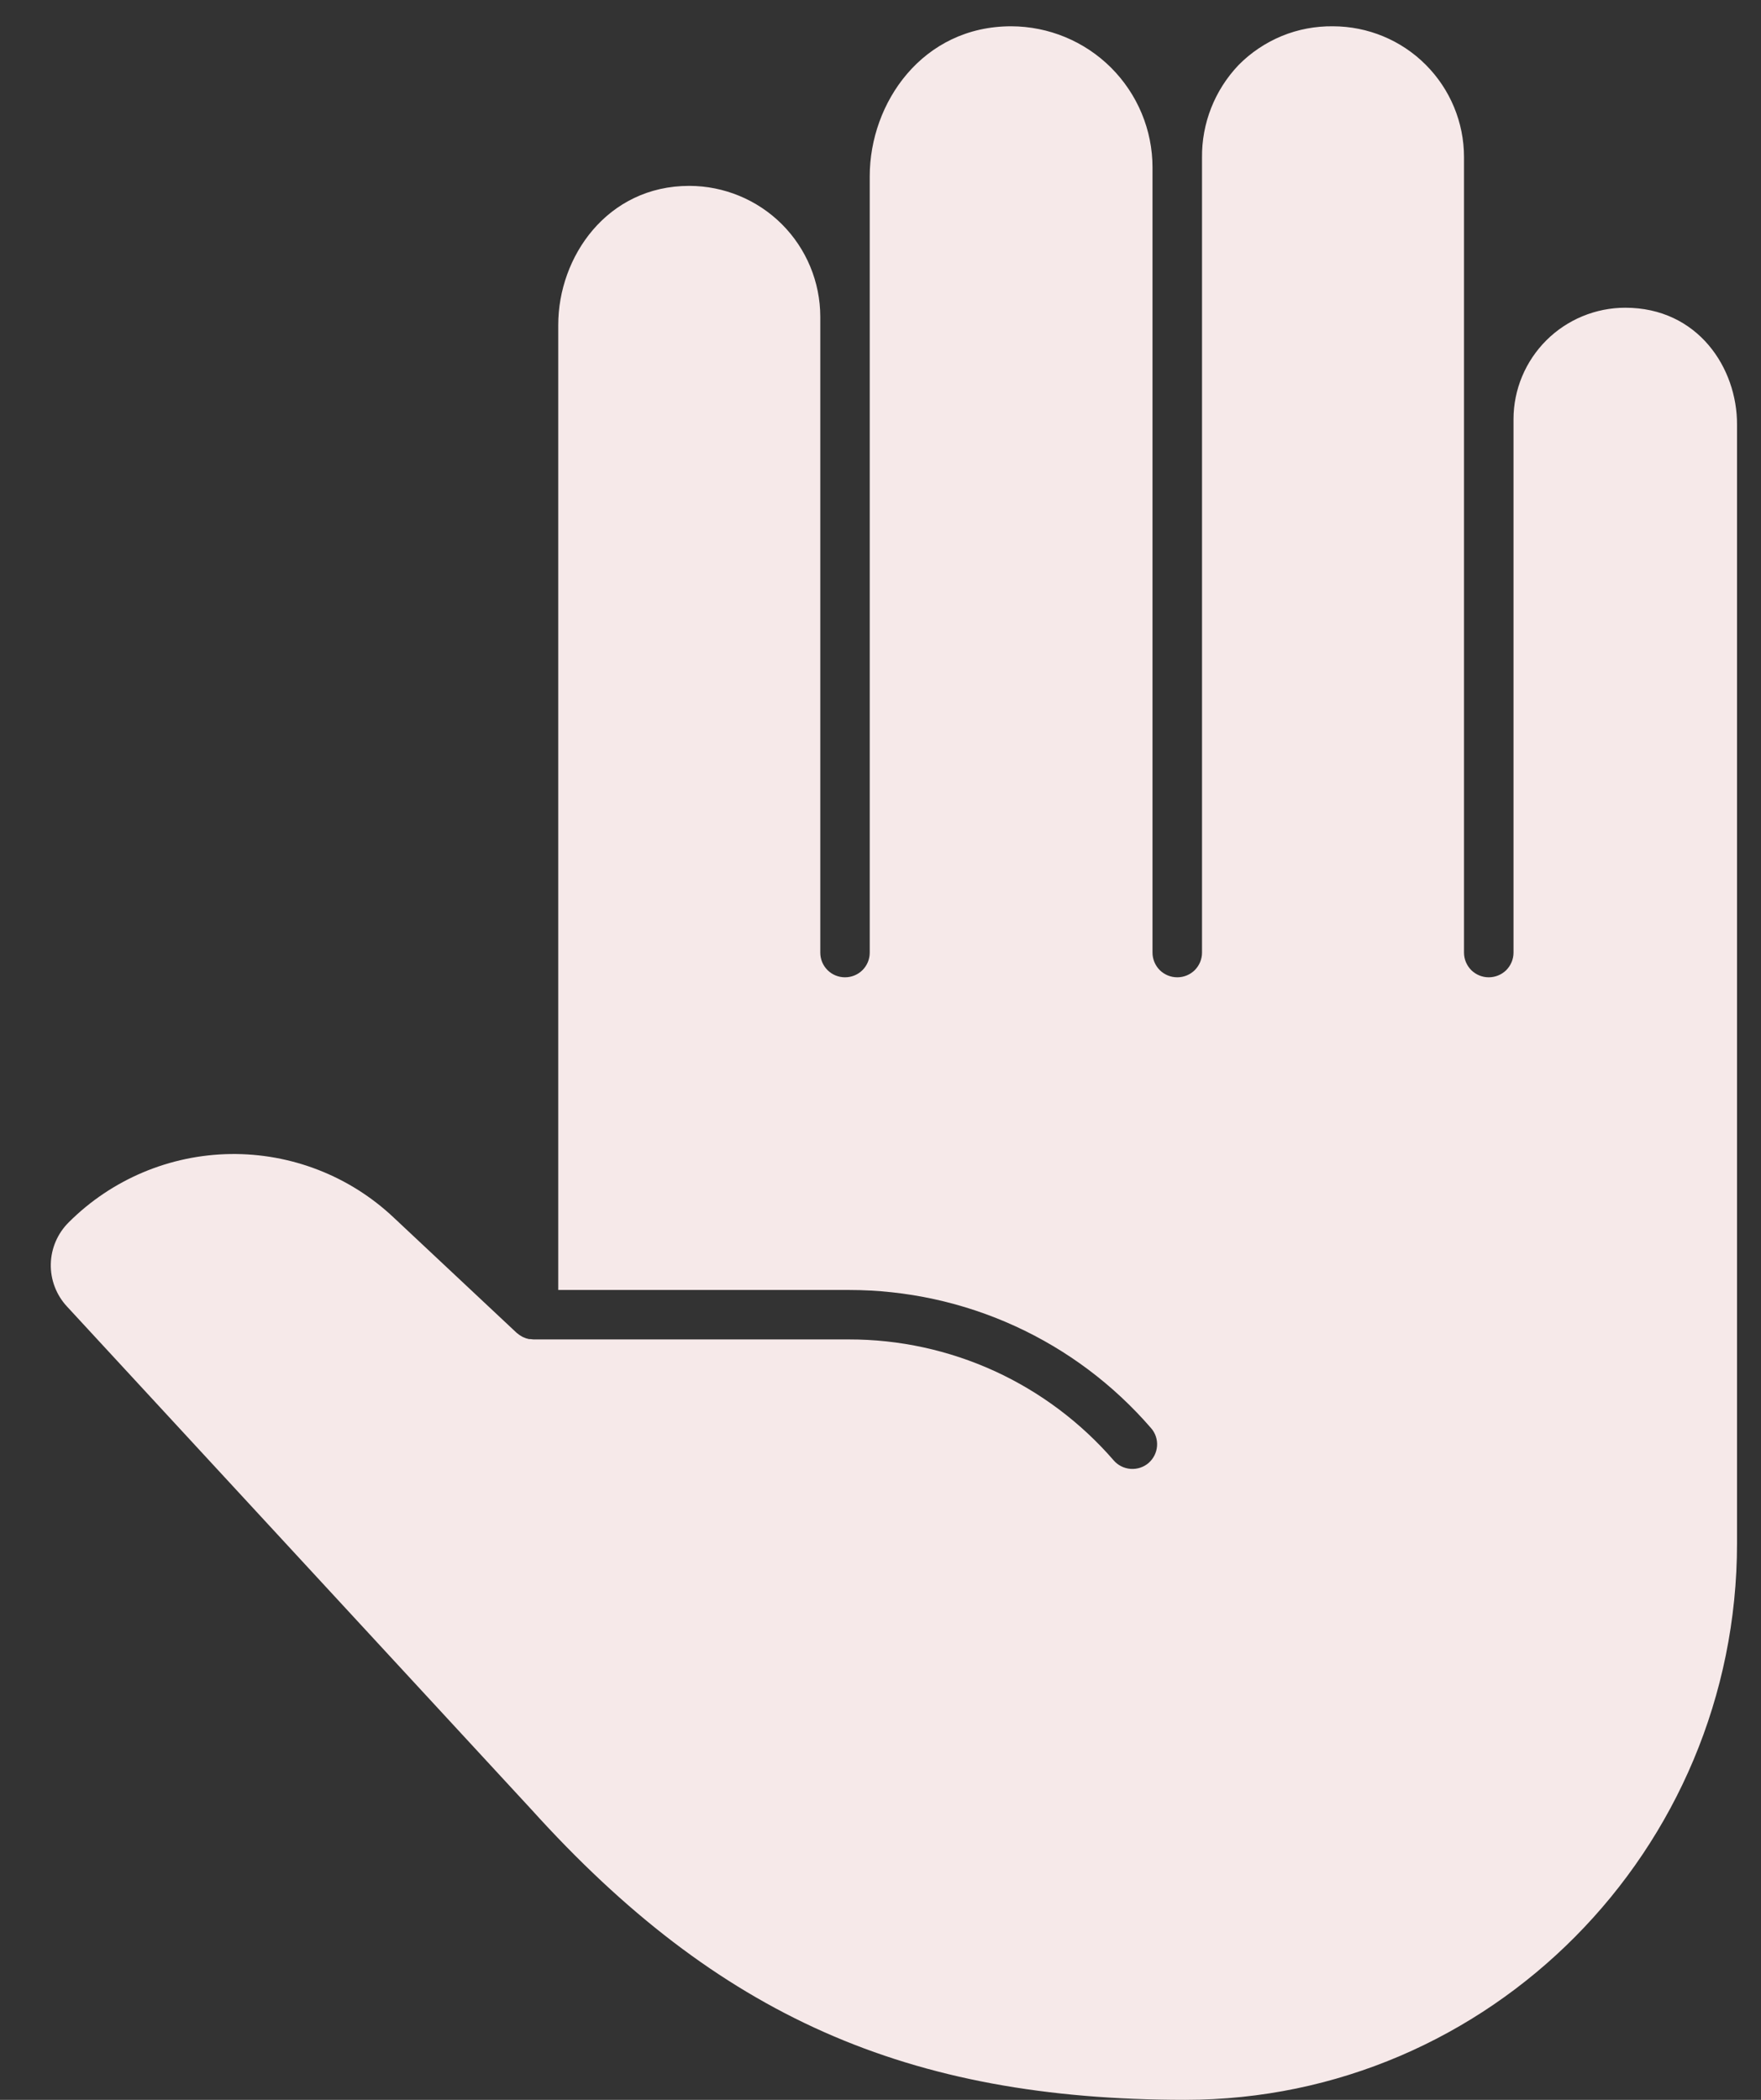 <svg width="26" height="31" viewBox="0 0 26 31" fill="none" xmlns="http://www.w3.org/2000/svg">
<rect x="0" y="0" width="26" height="31" fill="#333333" stroke="none"/>
<path d="M23.996 4.543C23.559 4.543 23.139 4.717 22.83 5.025C22.521 5.334 22.346 5.753 22.346 6.189V14.064C22.346 14.161 22.307 14.253 22.239 14.322C22.17 14.39 22.077 14.428 21.98 14.428C21.884 14.428 21.791 14.39 21.722 14.322C21.654 14.253 21.615 14.161 21.615 14.064V2.319C21.615 1.807 21.411 1.316 21.048 0.954C20.686 0.592 20.194 0.389 19.681 0.388C19.422 0.385 19.164 0.433 18.924 0.532C18.685 0.631 18.467 0.777 18.286 0.961C17.935 1.33 17.741 1.82 17.747 2.329V14.064C17.747 14.161 17.708 14.253 17.64 14.322C17.571 14.39 17.479 14.428 17.382 14.428C17.285 14.428 17.192 14.39 17.123 14.322C17.055 14.253 17.016 14.161 17.016 14.064V2.472C17.016 1.919 16.795 1.39 16.404 0.999C16.013 0.609 15.482 0.389 14.929 0.388C13.622 0.388 12.841 1.515 12.841 2.603V14.064C12.841 14.161 12.803 14.253 12.734 14.322C12.666 14.39 12.573 14.428 12.476 14.428C12.379 14.428 12.286 14.39 12.218 14.322C12.149 14.253 12.111 14.161 12.111 14.064V4.675C12.11 4.163 11.906 3.672 11.544 3.31C11.181 2.948 10.689 2.745 10.177 2.744C8.966 2.744 8.242 3.788 8.242 4.798V19.044H12.534C13.381 19.044 14.218 19.226 14.988 19.578C15.758 19.93 16.442 20.444 16.995 21.084C17.059 21.157 17.09 21.252 17.083 21.348C17.076 21.445 17.031 21.534 16.958 21.598C16.885 21.661 16.789 21.692 16.693 21.685C16.596 21.678 16.506 21.633 16.443 21.56C15.958 21 15.358 20.55 14.684 20.241C14.009 19.933 13.276 19.773 12.534 19.774H7.877C7.861 19.773 7.845 19.771 7.829 19.769H7.81C7.78 19.763 7.75 19.753 7.723 19.74L7.704 19.73C7.68 19.717 7.657 19.701 7.636 19.683L7.627 19.676L5.816 17.978C5.165 17.362 4.299 17.025 3.403 17.037C2.506 17.05 1.65 17.411 1.016 18.044C0.851 18.207 0.755 18.428 0.75 18.661C0.745 18.893 0.831 19.118 0.989 19.288L7.848 26.716C10.599 29.76 13.396 31 17.499 31C21.991 31 25.646 27.315 25.646 22.784V6.27C25.65 5.433 25.068 4.543 23.996 4.543Z" fill="#F6E9E9"/>
</svg>
